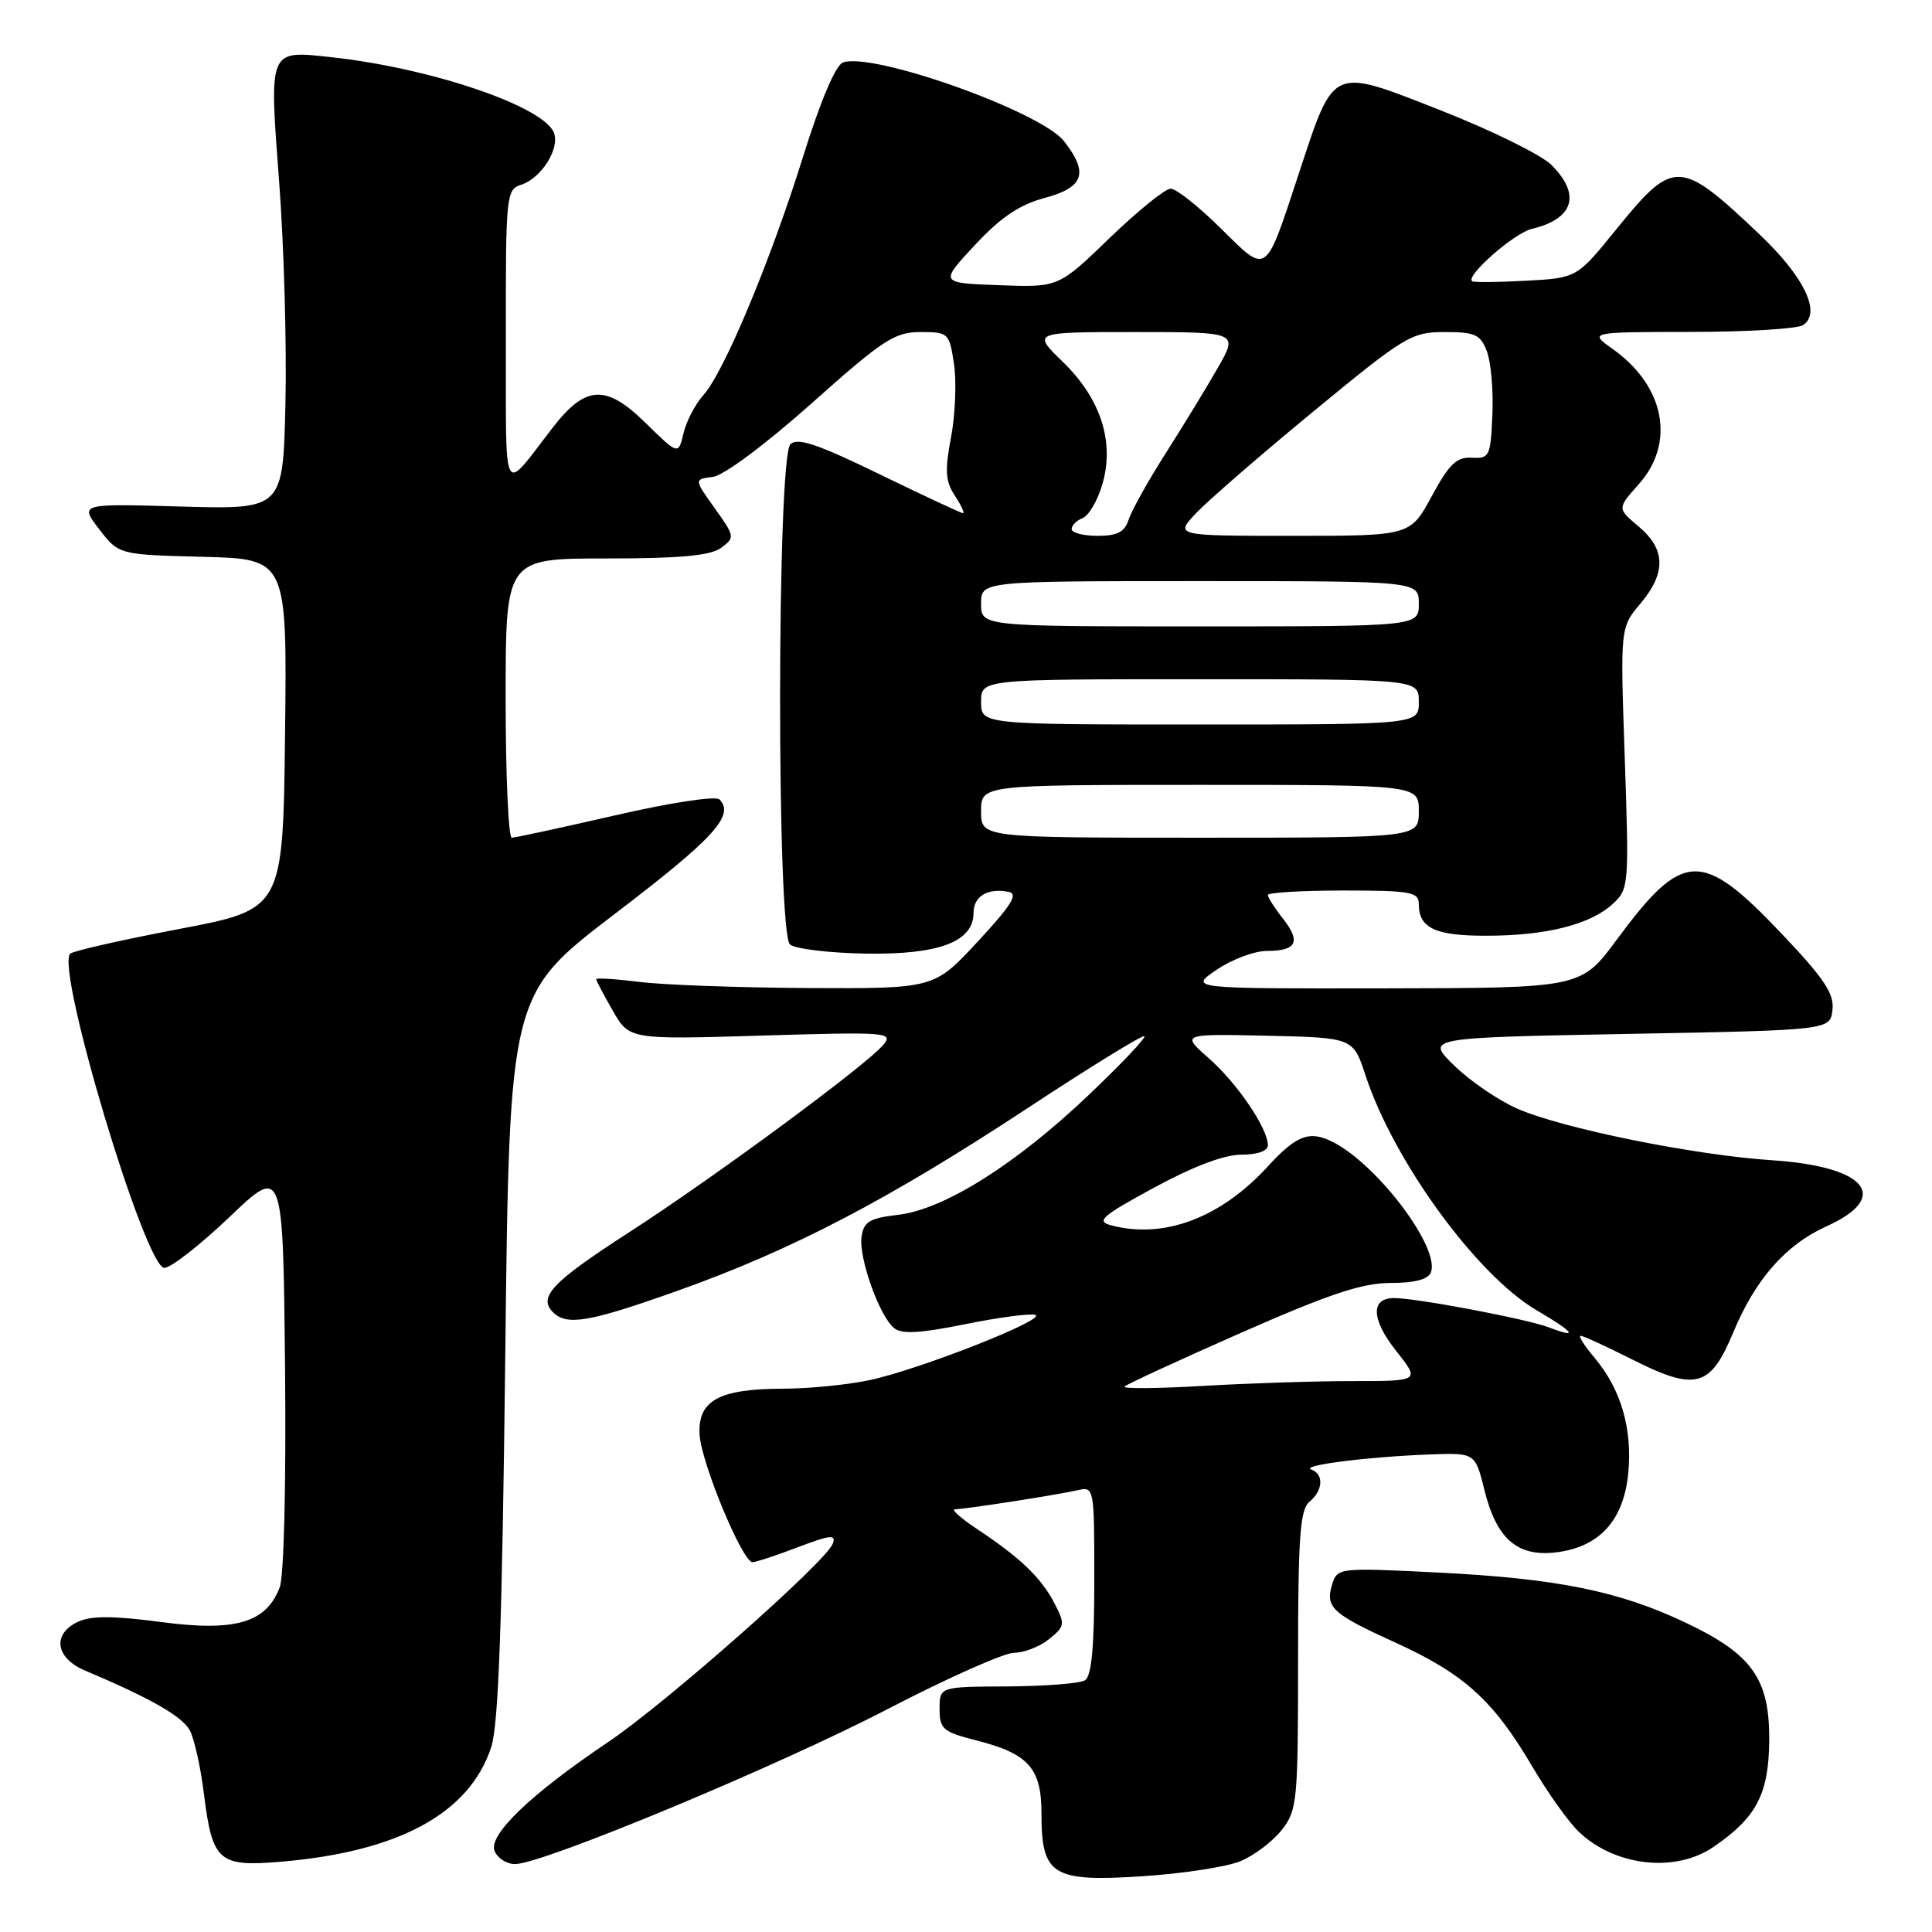 <?xml version="1.0" encoding="UTF-8" standalone="no"?>
<!DOCTYPE svg PUBLIC "-//W3C//DTD SVG 1.1//EN" "http://www.w3.org/Graphics/SVG/1.1/DTD/svg11.dtd" >
<svg xmlns="http://www.w3.org/2000/svg" xmlns:xlink="http://www.w3.org/1999/xlink" version="1.1" viewBox="0 0 256 256">
 <g >
 <path fill="currentColor"
d=" M 164.38 246.61 C 166.19 245.86 168.64 244.00 169.83 242.49 C 171.89 239.87 172.00 238.73 172.00 219.99 C 172.00 203.66 172.26 200.03 173.50 199.00 C 175.32 197.49 175.45 195.33 173.75 194.72 C 172.24 194.17 181.24 193.03 189.48 192.72 C 195.47 192.50 195.47 192.50 196.71 197.50 C 198.32 203.99 201.14 206.38 206.39 205.67 C 212.00 204.92 215.16 201.39 215.75 195.21 C 216.32 189.34 214.79 184.09 211.33 179.97 C 209.95 178.34 209.10 177.00 209.44 177.00 C 209.78 177.00 212.78 178.38 216.12 180.06 C 224.71 184.40 226.61 183.90 229.69 176.50 C 232.60 169.50 236.63 164.92 242.03 162.49 C 250.64 158.60 247.31 154.56 234.82 153.74 C 224.47 153.06 206.97 149.52 201.00 146.88 C 198.53 145.79 194.79 143.24 192.70 141.20 C 188.90 137.50 188.90 137.50 215.70 137.00 C 242.50 136.50 242.50 136.50 242.81 133.82 C 243.06 131.66 241.73 129.67 236.03 123.67 C 225.47 112.55 223.00 112.65 214.26 124.47 C 209.50 130.92 209.50 130.92 183.52 130.96 C 157.54 131.00 157.54 131.00 161.21 128.50 C 163.24 127.12 166.24 126.00 167.89 126.00 C 171.82 126.00 172.41 124.79 169.99 121.71 C 168.89 120.32 168.00 118.92 168.00 118.59 C 168.00 118.27 172.50 118.00 178.00 118.00 C 186.96 118.00 188.00 118.19 188.00 119.80 C 188.00 122.98 190.18 124.00 196.95 123.99 C 204.86 123.99 210.74 122.51 213.69 119.78 C 215.83 117.81 215.87 117.36 215.29 100.46 C 214.69 83.15 214.69 83.15 217.35 80.00 C 220.79 75.91 220.72 72.79 217.14 69.77 C 214.28 67.37 214.28 67.37 217.14 64.17 C 222.04 58.68 220.60 51.15 213.70 46.25 C 210.53 44.00 210.53 44.00 224.01 43.98 C 231.43 43.98 238.12 43.57 238.89 43.09 C 241.38 41.51 239.11 36.73 233.22 31.13 C 222.56 21.01 221.80 20.98 214.13 30.43 C 208.94 36.83 208.94 36.83 202.22 37.20 C 198.52 37.40 195.31 37.43 195.07 37.27 C 194.11 36.61 200.63 30.88 202.97 30.33 C 208.54 29.00 209.52 25.80 205.58 21.86 C 204.25 20.53 197.66 17.28 190.94 14.64 C 176.28 8.88 176.84 8.64 172.10 23.00 C 167.58 36.70 167.99 36.41 161.75 30.25 C 158.83 27.36 155.85 25.00 155.12 25.00 C 154.40 25.00 150.76 27.94 147.03 31.54 C 140.25 38.09 140.25 38.09 132.37 37.79 C 124.50 37.50 124.50 37.50 129.17 32.48 C 132.61 28.79 135.06 27.13 138.42 26.23 C 143.64 24.84 144.29 22.91 140.98 18.70 C 137.87 14.75 115.53 6.82 111.68 8.29 C 110.71 8.67 108.69 13.44 106.43 20.70 C 102.11 34.54 95.93 49.35 93.19 52.37 C 92.13 53.54 90.95 55.81 90.57 57.40 C 89.89 60.30 89.89 60.30 85.52 56.02 C 80.30 50.90 77.61 51.03 73.28 56.61 C 66.40 65.48 67.07 66.74 67.03 44.82 C 67.00 25.91 67.08 25.11 69.03 24.49 C 71.71 23.64 74.21 19.71 73.40 17.60 C 72.06 14.10 57.20 9.04 44.00 7.59 C 35.52 6.66 35.65 6.34 36.99 24.11 C 37.63 32.57 38.00 45.80 37.82 53.50 C 37.50 67.50 37.50 67.50 24.02 67.12 C 10.54 66.73 10.54 66.73 13.14 70.12 C 15.75 73.50 15.75 73.50 26.89 73.78 C 38.04 74.07 38.04 74.07 37.77 97.27 C 37.50 120.48 37.50 120.48 23.72 123.10 C 16.15 124.54 9.66 126.01 9.30 126.37 C 7.34 128.32 19.23 168.00 21.78 168.00 C 22.64 168.00 26.53 164.96 30.42 161.25 C 37.50 154.50 37.50 154.50 37.77 181.14 C 37.92 196.70 37.63 208.85 37.06 210.34 C 35.28 215.03 31.17 216.23 21.37 214.93 C 15.15 214.10 12.11 214.08 10.39 214.87 C 6.88 216.47 7.31 219.68 11.25 221.35 C 19.94 225.02 24.16 227.43 25.15 229.28 C 25.74 230.39 26.59 234.17 27.02 237.69 C 28.14 246.65 28.95 247.38 37.19 246.69 C 52.86 245.37 62.21 240.28 65.09 231.50 C 66.06 228.53 66.54 215.14 66.95 179.63 C 67.50 131.75 67.50 131.75 81.50 121.07 C 94.64 111.05 97.41 108.01 95.32 105.92 C 94.84 105.44 88.80 106.36 81.54 108.03 C 74.44 109.66 68.26 111.00 67.81 111.00 C 67.37 111.00 67.00 102.67 67.00 92.50 C 67.00 74.00 67.00 74.00 80.31 74.00 C 90.15 74.00 94.12 73.63 95.54 72.60 C 97.40 71.23 97.38 71.09 94.71 67.35 C 91.96 63.50 91.96 63.50 94.46 63.19 C 95.91 63.00 101.39 58.92 107.55 53.44 C 116.99 45.02 118.55 44.00 121.95 44.00 C 125.68 44.00 125.79 44.10 126.41 48.25 C 126.76 50.59 126.58 54.94 126.02 57.92 C 125.18 62.35 125.27 63.76 126.52 65.67 C 127.36 66.95 127.85 68.00 127.61 68.00 C 127.36 68.00 122.39 65.68 116.55 62.84 C 108.30 58.83 105.66 57.94 104.73 58.87 C 102.94 60.66 102.90 123.67 104.68 125.15 C 105.39 125.74 109.93 126.28 114.77 126.36 C 124.45 126.51 129.00 124.78 129.00 120.95 C 129.00 118.76 130.87 117.64 133.62 118.17 C 134.97 118.43 134.08 119.88 129.57 124.75 C 123.78 131.00 123.78 131.00 107.14 130.92 C 97.99 130.87 87.91 130.51 84.75 130.11 C 81.59 129.72 79.00 129.55 79.00 129.75 C 79.00 129.94 79.99 131.82 81.20 133.93 C 83.40 137.75 83.40 137.75 100.95 137.22 C 117.55 136.72 118.42 136.79 117.05 138.44 C 114.82 141.12 94.66 155.99 83.40 163.26 C 73.16 169.87 71.26 171.86 73.28 173.88 C 75.12 175.72 78.10 175.20 90.01 170.95 C 105.03 165.59 117.71 158.97 136.09 146.88 C 144.42 141.39 151.42 137.09 151.64 137.30 C 151.86 137.52 148.53 141.03 144.25 145.10 C 134.61 154.28 125.08 160.27 119.00 160.97 C 115.21 161.42 114.45 161.87 114.16 163.88 C 113.77 166.66 116.50 174.34 118.46 175.97 C 119.48 176.81 121.86 176.68 127.90 175.46 C 132.34 174.56 136.52 174.01 137.18 174.23 C 138.83 174.78 121.78 181.49 115.20 182.88 C 112.29 183.50 107.11 184.01 103.70 184.01 C 95.25 184.03 92.44 185.59 92.70 190.09 C 92.90 193.80 98.38 207.00 99.71 207.00 C 100.14 207.00 102.85 206.11 105.71 205.02 C 110.05 203.37 110.83 203.29 110.34 204.56 C 109.41 206.98 88.19 225.72 80.57 230.84 C 70.33 237.73 64.70 243.12 65.53 245.25 C 65.91 246.21 67.13 247.00 68.25 247.00 C 71.89 247.00 103.13 234.00 117.74 226.40 C 125.58 222.33 133.07 219.00 134.38 219.00 C 135.70 219.00 137.78 218.19 139.01 217.19 C 141.12 215.48 141.16 215.22 139.72 212.44 C 137.97 209.07 135.20 206.41 129.52 202.64 C 127.33 201.19 125.98 200.00 126.52 199.99 C 127.86 199.98 139.97 198.10 142.75 197.47 C 144.99 196.96 145.00 197.02 145.00 209.42 C 145.00 218.25 144.64 222.11 143.76 222.65 C 143.08 223.07 138.47 223.43 133.51 223.46 C 124.50 223.50 124.50 223.50 124.50 226.43 C 124.50 229.11 124.93 229.48 129.33 230.60 C 136.31 232.38 138.00 234.28 138.00 240.33 C 138.00 248.48 139.44 249.38 151.30 248.62 C 156.69 248.27 162.58 247.37 164.38 246.61 Z  M 227.01 244.75 C 232.70 240.88 234.35 237.77 234.43 230.77 C 234.52 222.47 232.21 219.19 223.27 214.97 C 214.45 210.80 206.26 209.15 190.36 208.36 C 177.54 207.72 177.21 207.75 176.55 209.84 C 175.56 212.98 176.42 213.79 184.85 217.63 C 193.97 221.77 197.87 225.30 202.99 234.00 C 205.09 237.57 207.92 241.54 209.28 242.80 C 214.09 247.30 221.98 248.17 227.01 244.75 Z  M 149.00 183.73 C 149.28 183.43 156.24 180.22 164.47 176.59 C 176.13 171.46 180.50 170.00 184.25 170.00 C 187.47 170.00 189.24 169.53 189.60 168.59 C 190.83 165.39 182.70 154.52 176.74 151.39 C 173.58 149.73 171.83 150.36 168.00 154.55 C 161.73 161.40 154.19 164.23 147.19 162.35 C 145.20 161.82 146.01 161.12 152.92 157.37 C 158.09 154.56 162.21 153.00 164.48 153.00 C 166.63 153.00 168.00 152.51 168.00 151.75 C 167.99 149.51 163.96 143.57 160.19 140.24 C 156.50 136.99 156.50 136.99 167.90 137.24 C 179.30 137.50 179.30 137.50 180.94 142.50 C 184.67 153.86 195.67 168.96 203.60 173.61 C 208.62 176.55 209.26 177.43 205.25 175.89 C 202.33 174.77 187.72 172.00 184.72 172.00 C 181.59 172.00 181.69 174.82 184.98 178.98 C 188.17 183.00 188.17 183.00 179.24 183.00 C 174.33 183.00 165.40 183.29 159.41 183.64 C 153.41 183.99 148.72 184.03 149.00 183.73 Z  M 130.00 107.50 C 130.00 104.00 130.00 104.00 159.00 104.00 C 188.00 104.00 188.00 104.00 188.00 107.50 C 188.00 111.00 188.00 111.00 159.00 111.00 C 130.00 111.00 130.00 111.00 130.00 107.50 Z  M 130.00 93.00 C 130.00 90.00 130.00 90.00 159.00 90.00 C 188.00 90.00 188.00 90.00 188.00 93.00 C 188.00 96.00 188.00 96.00 159.00 96.00 C 130.00 96.00 130.00 96.00 130.00 93.00 Z  M 130.00 80.00 C 130.00 77.00 130.00 77.00 159.00 77.00 C 188.00 77.00 188.00 77.00 188.00 80.00 C 188.00 83.00 188.00 83.00 159.00 83.00 C 130.00 83.00 130.00 83.00 130.00 80.00 Z  M 142.00 70.11 C 142.00 69.62 142.65 68.96 143.44 68.66 C 144.24 68.36 145.41 66.38 146.04 64.26 C 147.73 58.62 145.89 52.86 140.83 47.95 C 136.76 44.00 136.76 44.00 150.42 44.00 C 164.08 44.00 164.08 44.00 161.36 48.75 C 159.87 51.36 156.75 56.47 154.43 60.11 C 152.12 63.74 149.92 67.68 149.55 68.86 C 149.02 70.50 148.06 71.00 145.43 71.00 C 143.54 71.00 142.00 70.60 142.00 70.11 Z  M 158.56 67.92 C 160.18 66.23 167.19 60.15 174.15 54.42 C 186.17 44.52 187.04 44.00 191.43 44.00 C 195.47 44.00 196.17 44.32 197.02 46.56 C 197.56 47.97 197.89 51.75 197.75 54.96 C 197.51 60.47 197.37 60.78 195.03 60.65 C 193.01 60.53 192.03 61.47 189.71 65.75 C 186.87 71.00 186.87 71.00 171.25 71.00 C 155.63 71.00 155.63 71.00 158.56 67.92 Z "/>
</g>
</svg>